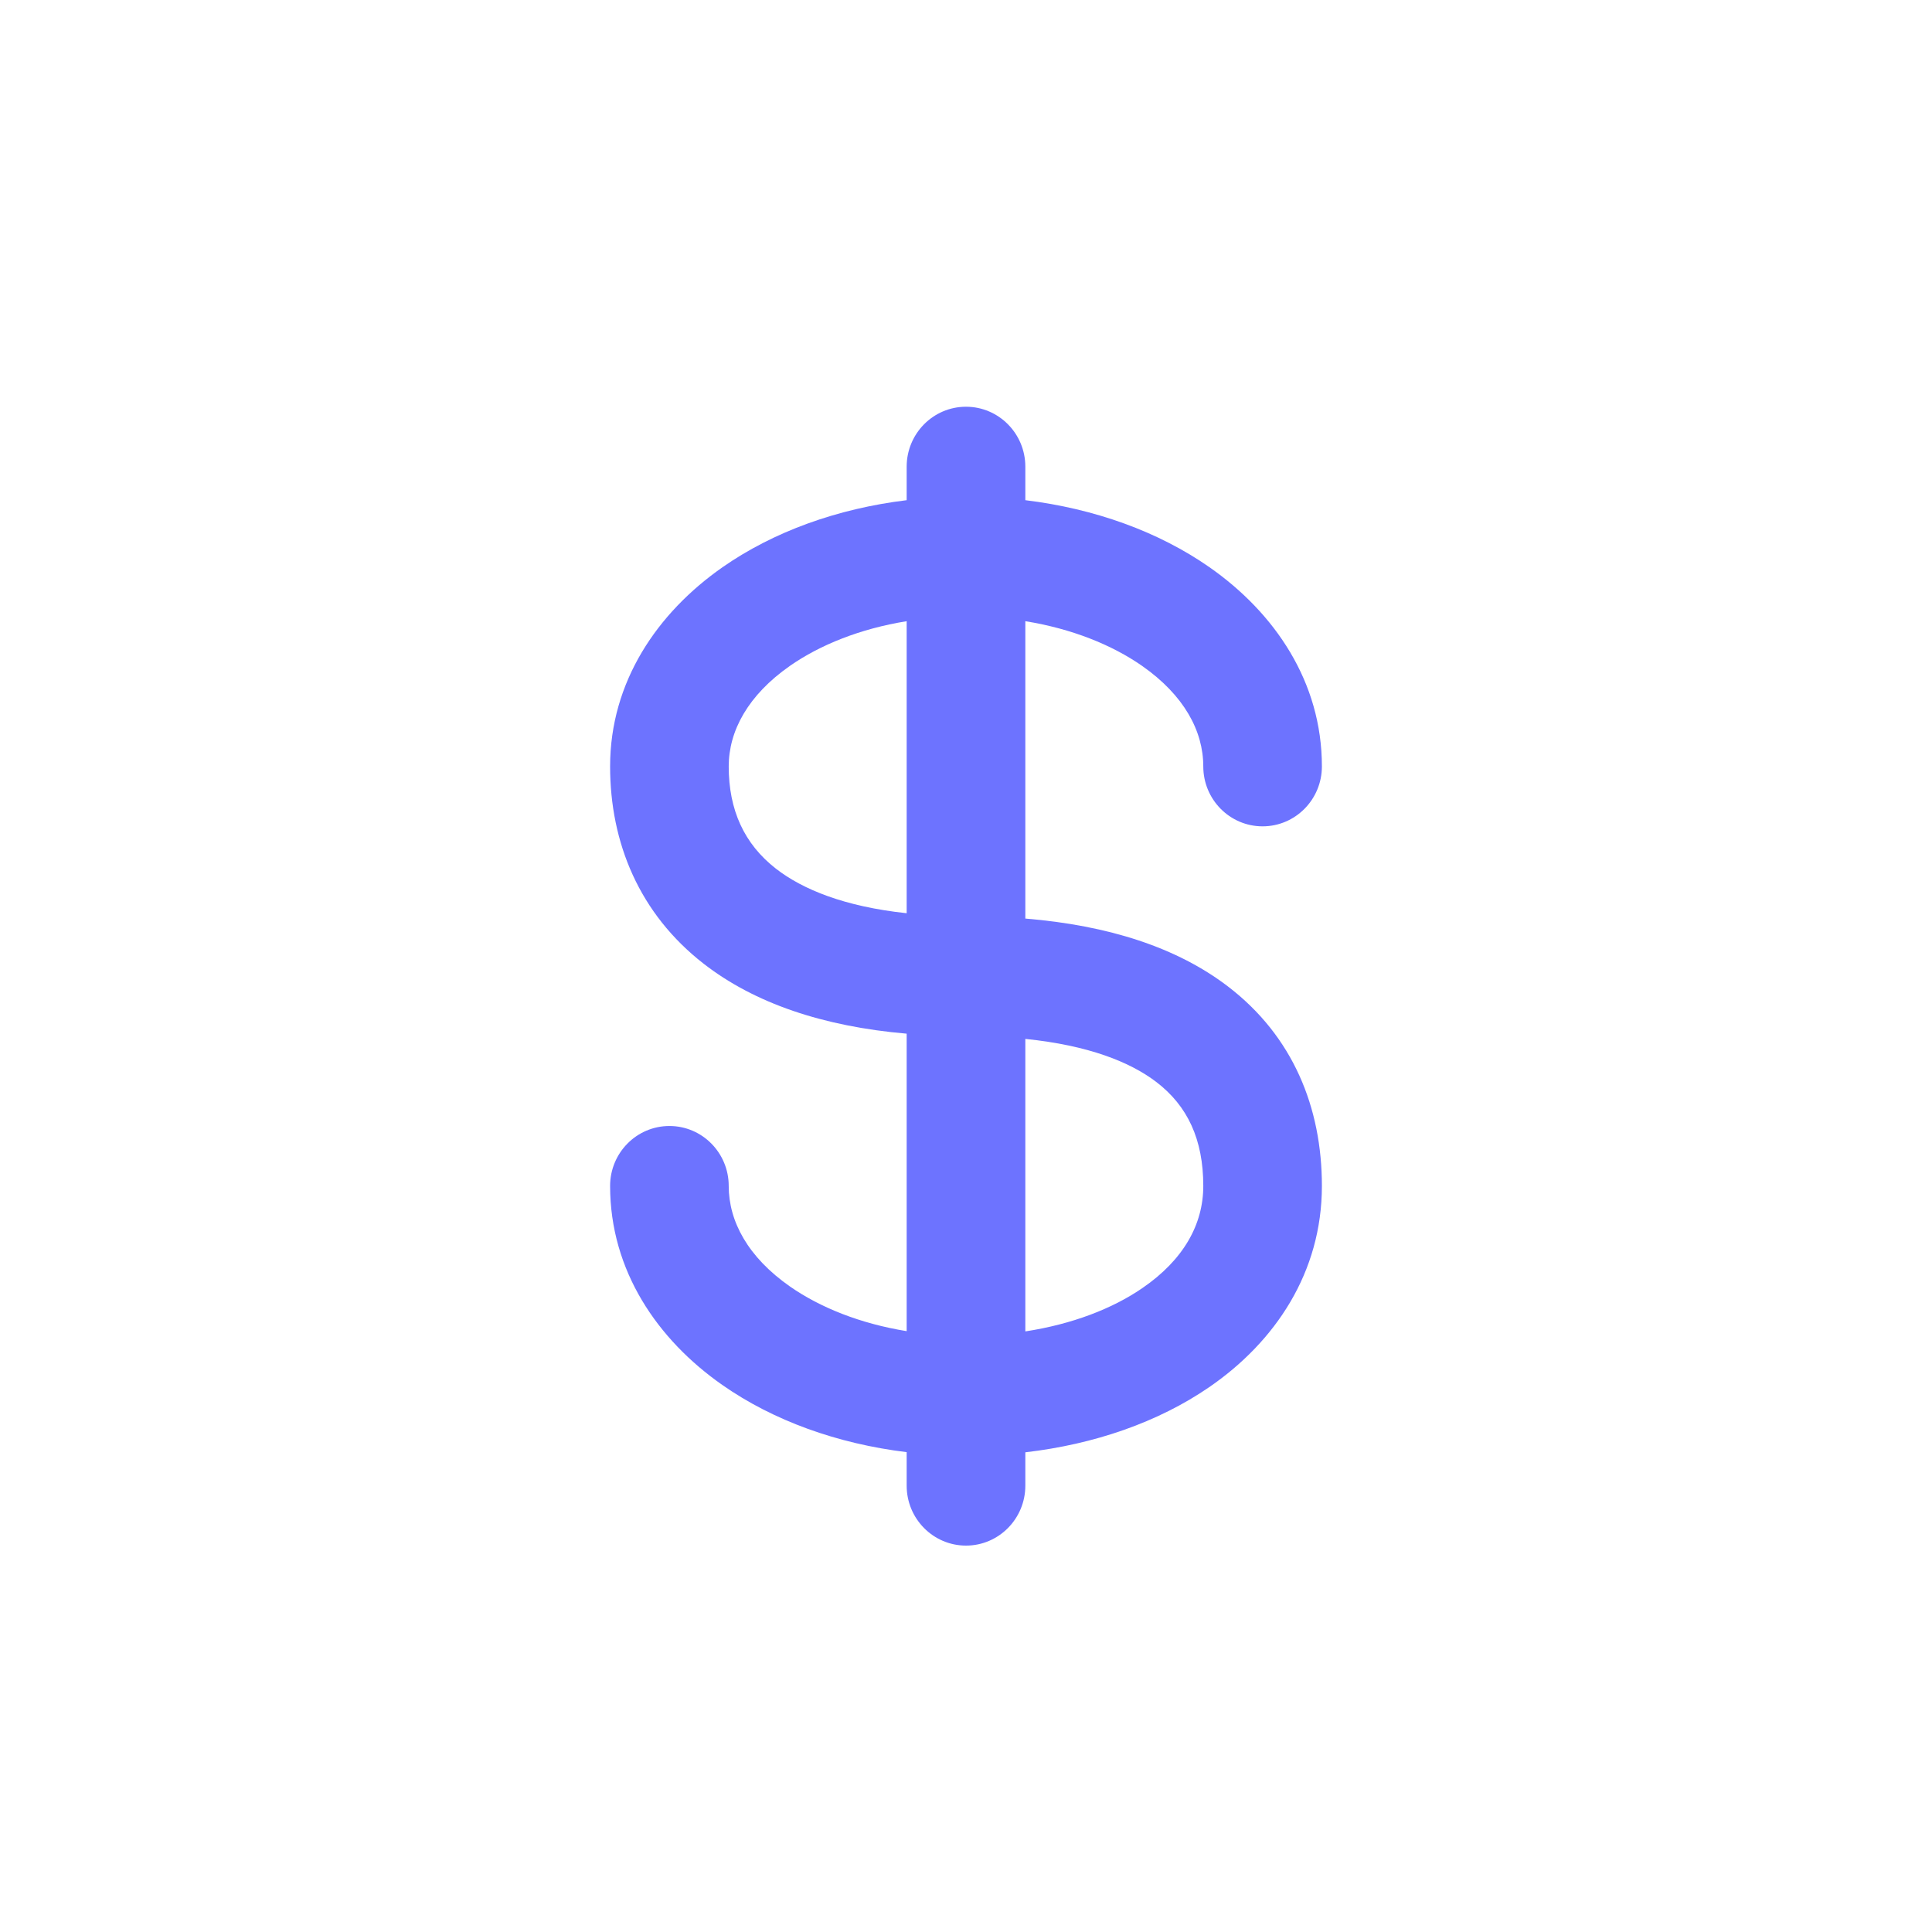 <svg width="38" height="38" viewBox="0 0 38 38" fill="none" xmlns="http://www.w3.org/2000/svg">
<g clip-path="url(#clip0_2023_2)">
<path fill-rule="evenodd" clip-rule="evenodd" d="M20.167 9.179C20.167 8.528 19.644 8 19 8C18.356 8 17.833 8.528 17.833 9.179V9.838C16.468 10.004 15.212 10.458 14.212 11.156C12.928 12.053 12 13.412 12 15.074C12 16.576 12.574 17.971 13.841 18.956C14.84 19.732 16.186 20.189 17.833 20.331V26.182C16.919 26.034 16.131 25.717 15.538 25.304C14.711 24.726 14.333 24.022 14.333 23.326C14.333 22.675 13.811 22.147 13.167 22.147C12.522 22.147 12 22.675 12 23.326C12 24.988 12.928 26.348 14.212 27.244C15.212 27.942 16.468 28.396 17.833 28.562V29.221C17.833 29.872 18.356 30.4 19 30.4C19.644 30.4 20.167 29.872 20.167 29.221V28.565C21.523 28.408 22.777 27.974 23.78 27.286C25.081 26.393 26 25.028 26 23.326C26 21.786 25.433 20.381 24.152 19.402C23.15 18.636 21.805 18.202 20.167 18.067V12.218C21.081 12.366 21.869 12.683 22.462 13.096C23.289 13.674 23.667 14.378 23.667 15.074C23.667 15.725 24.189 16.253 24.833 16.253C25.478 16.253 26 15.725 26 15.074C26 13.412 25.072 12.053 23.788 11.156C22.788 10.458 21.532 10.004 20.167 9.838V9.179ZM17.833 12.218C16.919 12.366 16.131 12.683 15.538 13.096C14.711 13.674 14.333 14.378 14.333 15.074C14.333 15.93 14.635 16.598 15.263 17.087C15.784 17.491 16.605 17.831 17.833 17.962V12.218ZM20.167 20.434V26.187C21.09 26.045 21.88 25.74 22.469 25.335C23.28 24.779 23.667 24.081 23.667 23.326C23.667 22.41 23.358 21.752 22.744 21.282C22.227 20.887 21.405 20.56 20.167 20.434Z" fill="#6D73FF"/>
</g>
<defs>
<clipPath id="clip0_2023_2">
<rect width="38" height="38" fill="white"/>
</clipPath>
</defs>
</svg>
